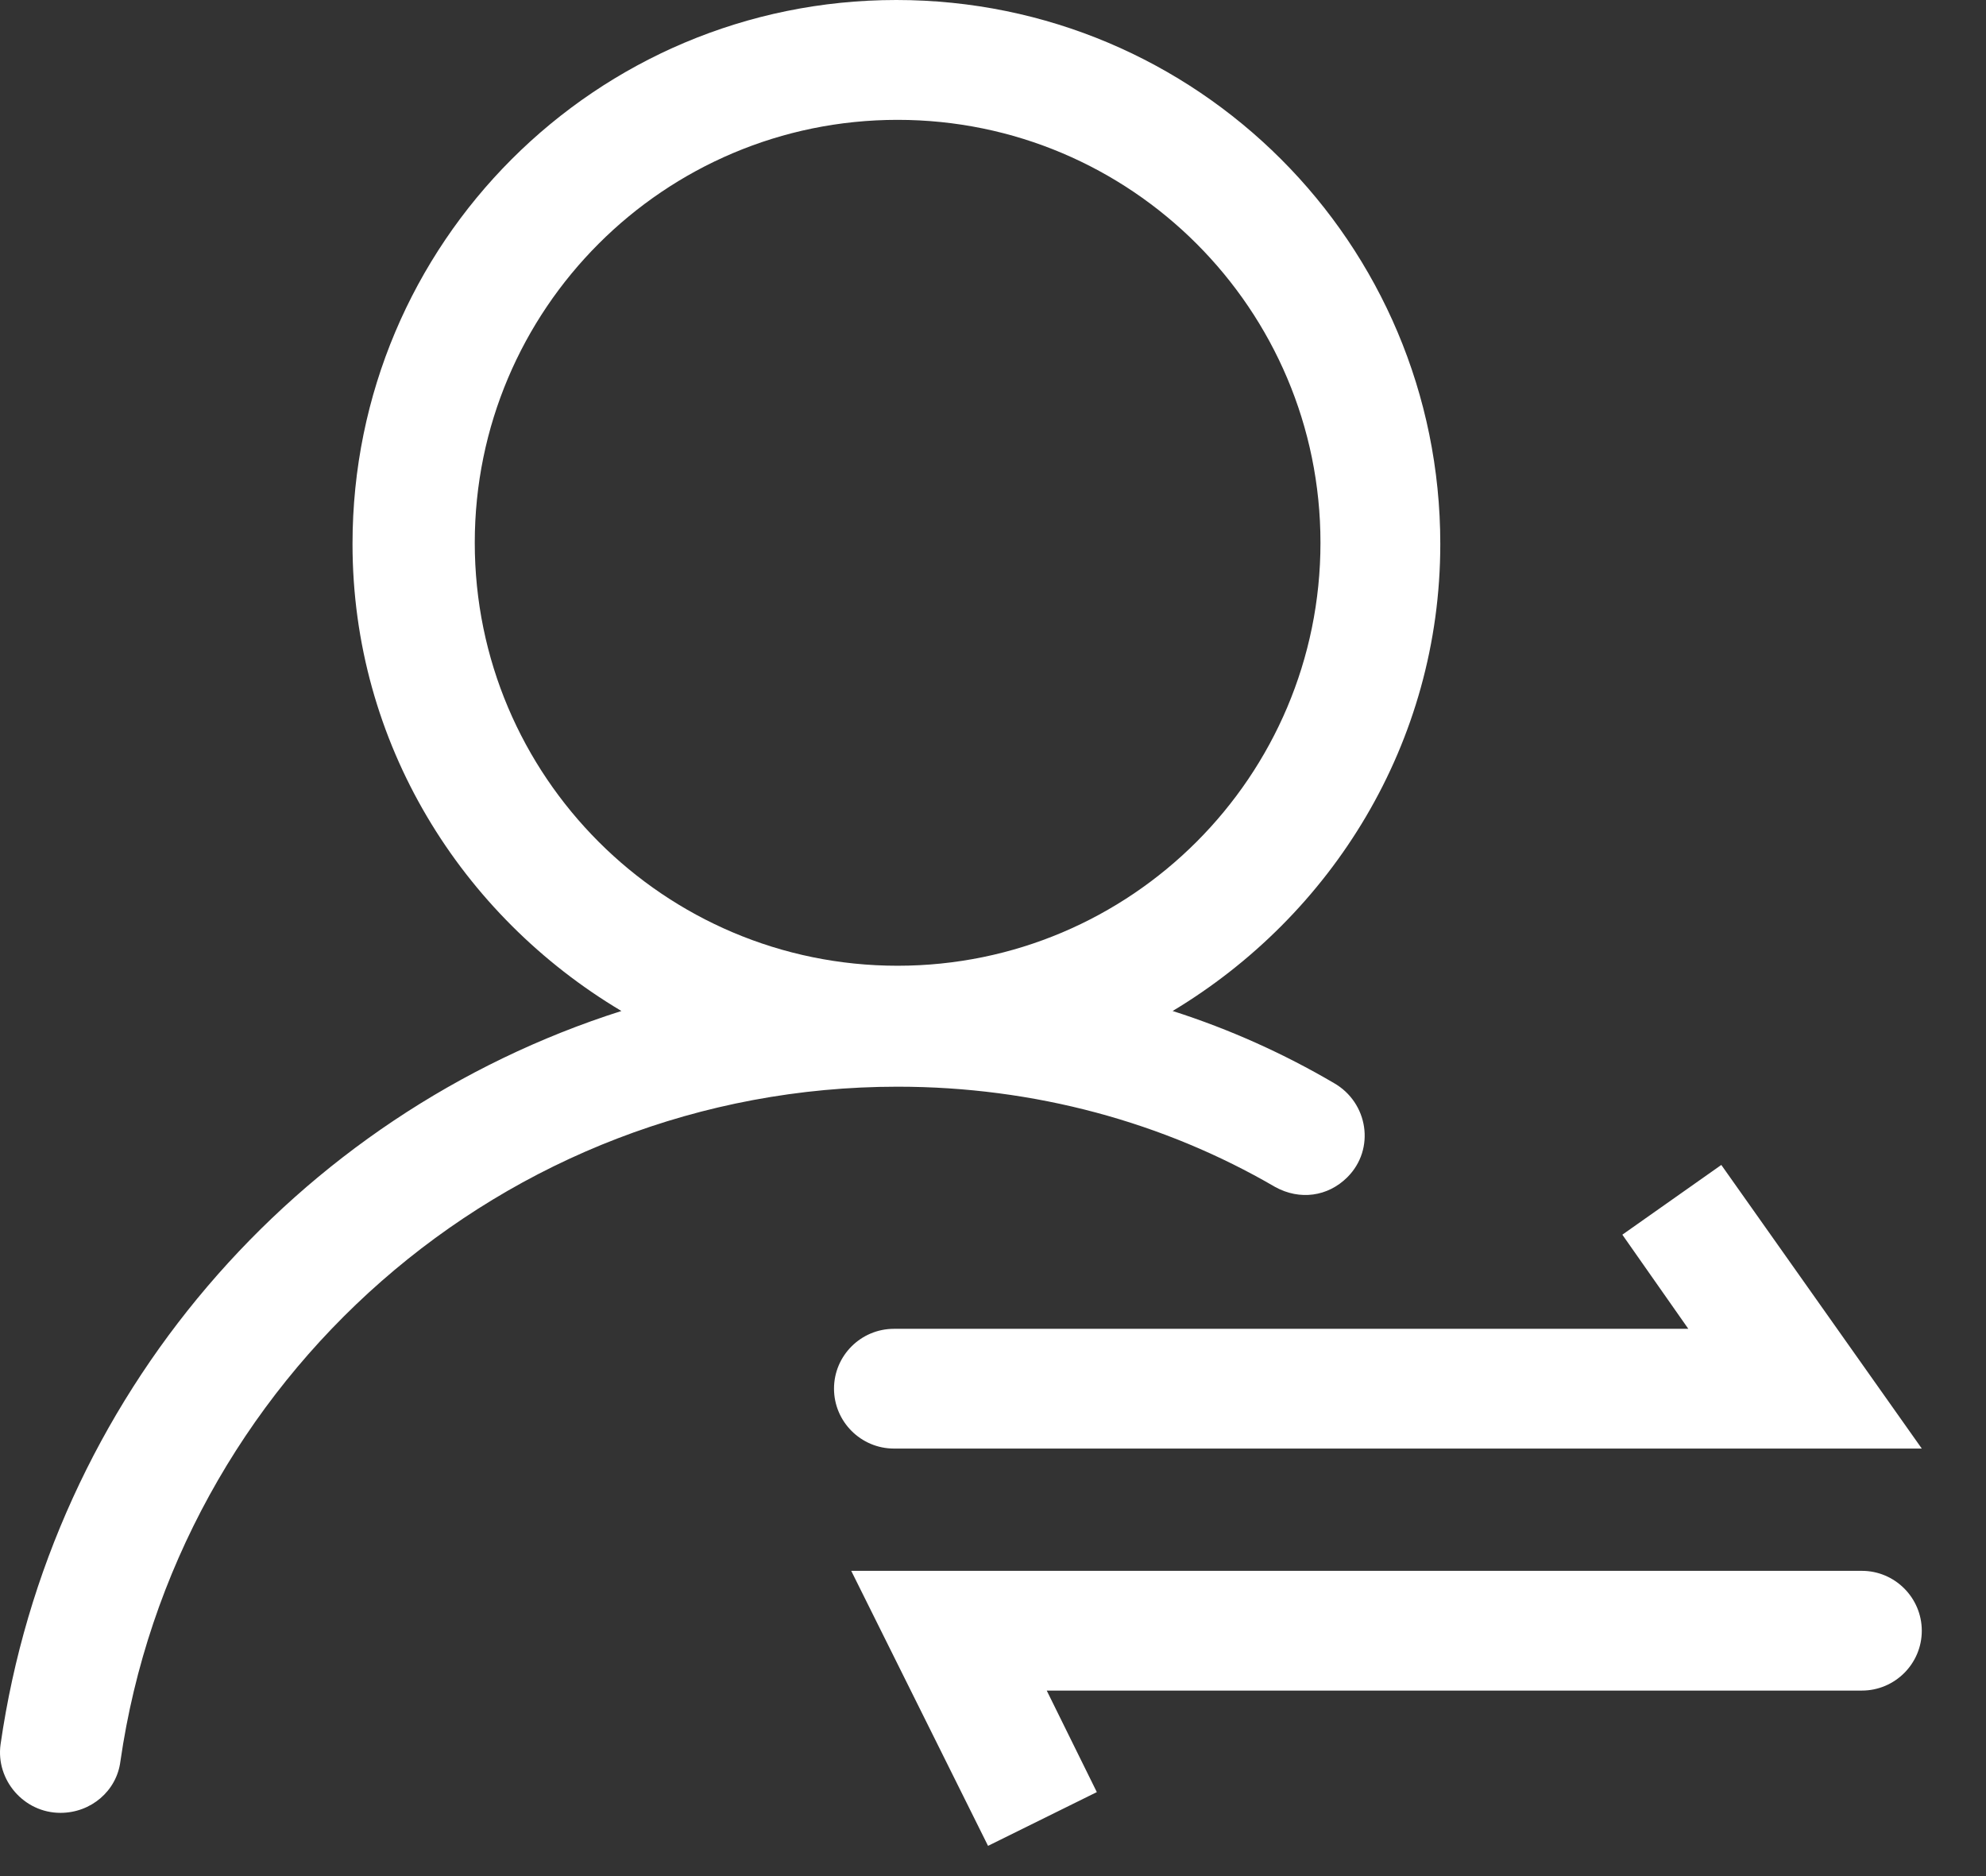 <?xml version="1.0" encoding="UTF-8"?>
<svg width="18px" height="17px" viewBox="0 0 18 17" version="1.1" xmlns="http://www.w3.org/2000/svg" xmlns:xlink="http://www.w3.org/1999/xlink">
    <rect x="0" y="0" width="18" height="17" fill="#333333" stroke="none"/>
    <title>人员切换</title>
    <g id="业务前台" stroke="none" stroke-width="1" fill="none" fill-rule="evenodd">
        <g id="财务列表规范" transform="translate(-1522, -17)" fill="#FFFFFF" fill-rule="nonzero">
            <g id="head" transform="translate(0, -5)">
                <g id="人员切换" transform="translate(1522, 22)">
                    <path d="M17.418,13.126 L8.102,13.126 C7.803,13.126 7.559,12.882 7.559,12.583 C7.559,12.284 7.803,12.041 8.102,12.041 L15.302,12.041 L14.704,11.188 L15.601,10.556 L17.418,13.126 L17.418,13.126 Z M8.955,16.726 L9.941,16.239 L9.487,15.319 L16.875,15.319 C17.174,15.319 17.418,15.076 17.418,14.777 C17.418,14.478 17.174,14.234 16.875,14.234 L7.715,14.234 L8.955,16.726 L8.955,16.726 Z M8.135,9.847 C4.558,9.847 1.589,12.506 1.091,15.962 C1.057,16.228 0.825,16.427 0.548,16.427 C0.215,16.427 -0.039,16.128 0.005,15.807 C0.459,12.661 2.675,10.102 5.632,9.161 C4.181,8.297 3.195,6.735 3.195,4.929 C3.195,2.204 5.399,0 8.124,0 C10.849,0 13.054,2.204 13.054,4.929 C13.054,6.735 12.068,8.297 10.628,9.161 C11.148,9.327 11.636,9.548 12.09,9.814 C12.4,9.991 12.467,10.412 12.212,10.667 C12.035,10.844 11.78,10.878 11.558,10.756 C10.55,10.169 9.376,9.847 8.135,9.847 Z M8.135,8.751 C10.251,8.751 11.968,7.034 11.968,4.918 C11.968,2.802 10.251,1.086 8.135,1.086 C6.02,1.086 4.303,2.802 4.303,4.918 C4.303,7.034 6.02,8.751 8.135,8.751 Z" id="形状"></path>
                </g>
            </g>
        </g>
    </g>
</svg>